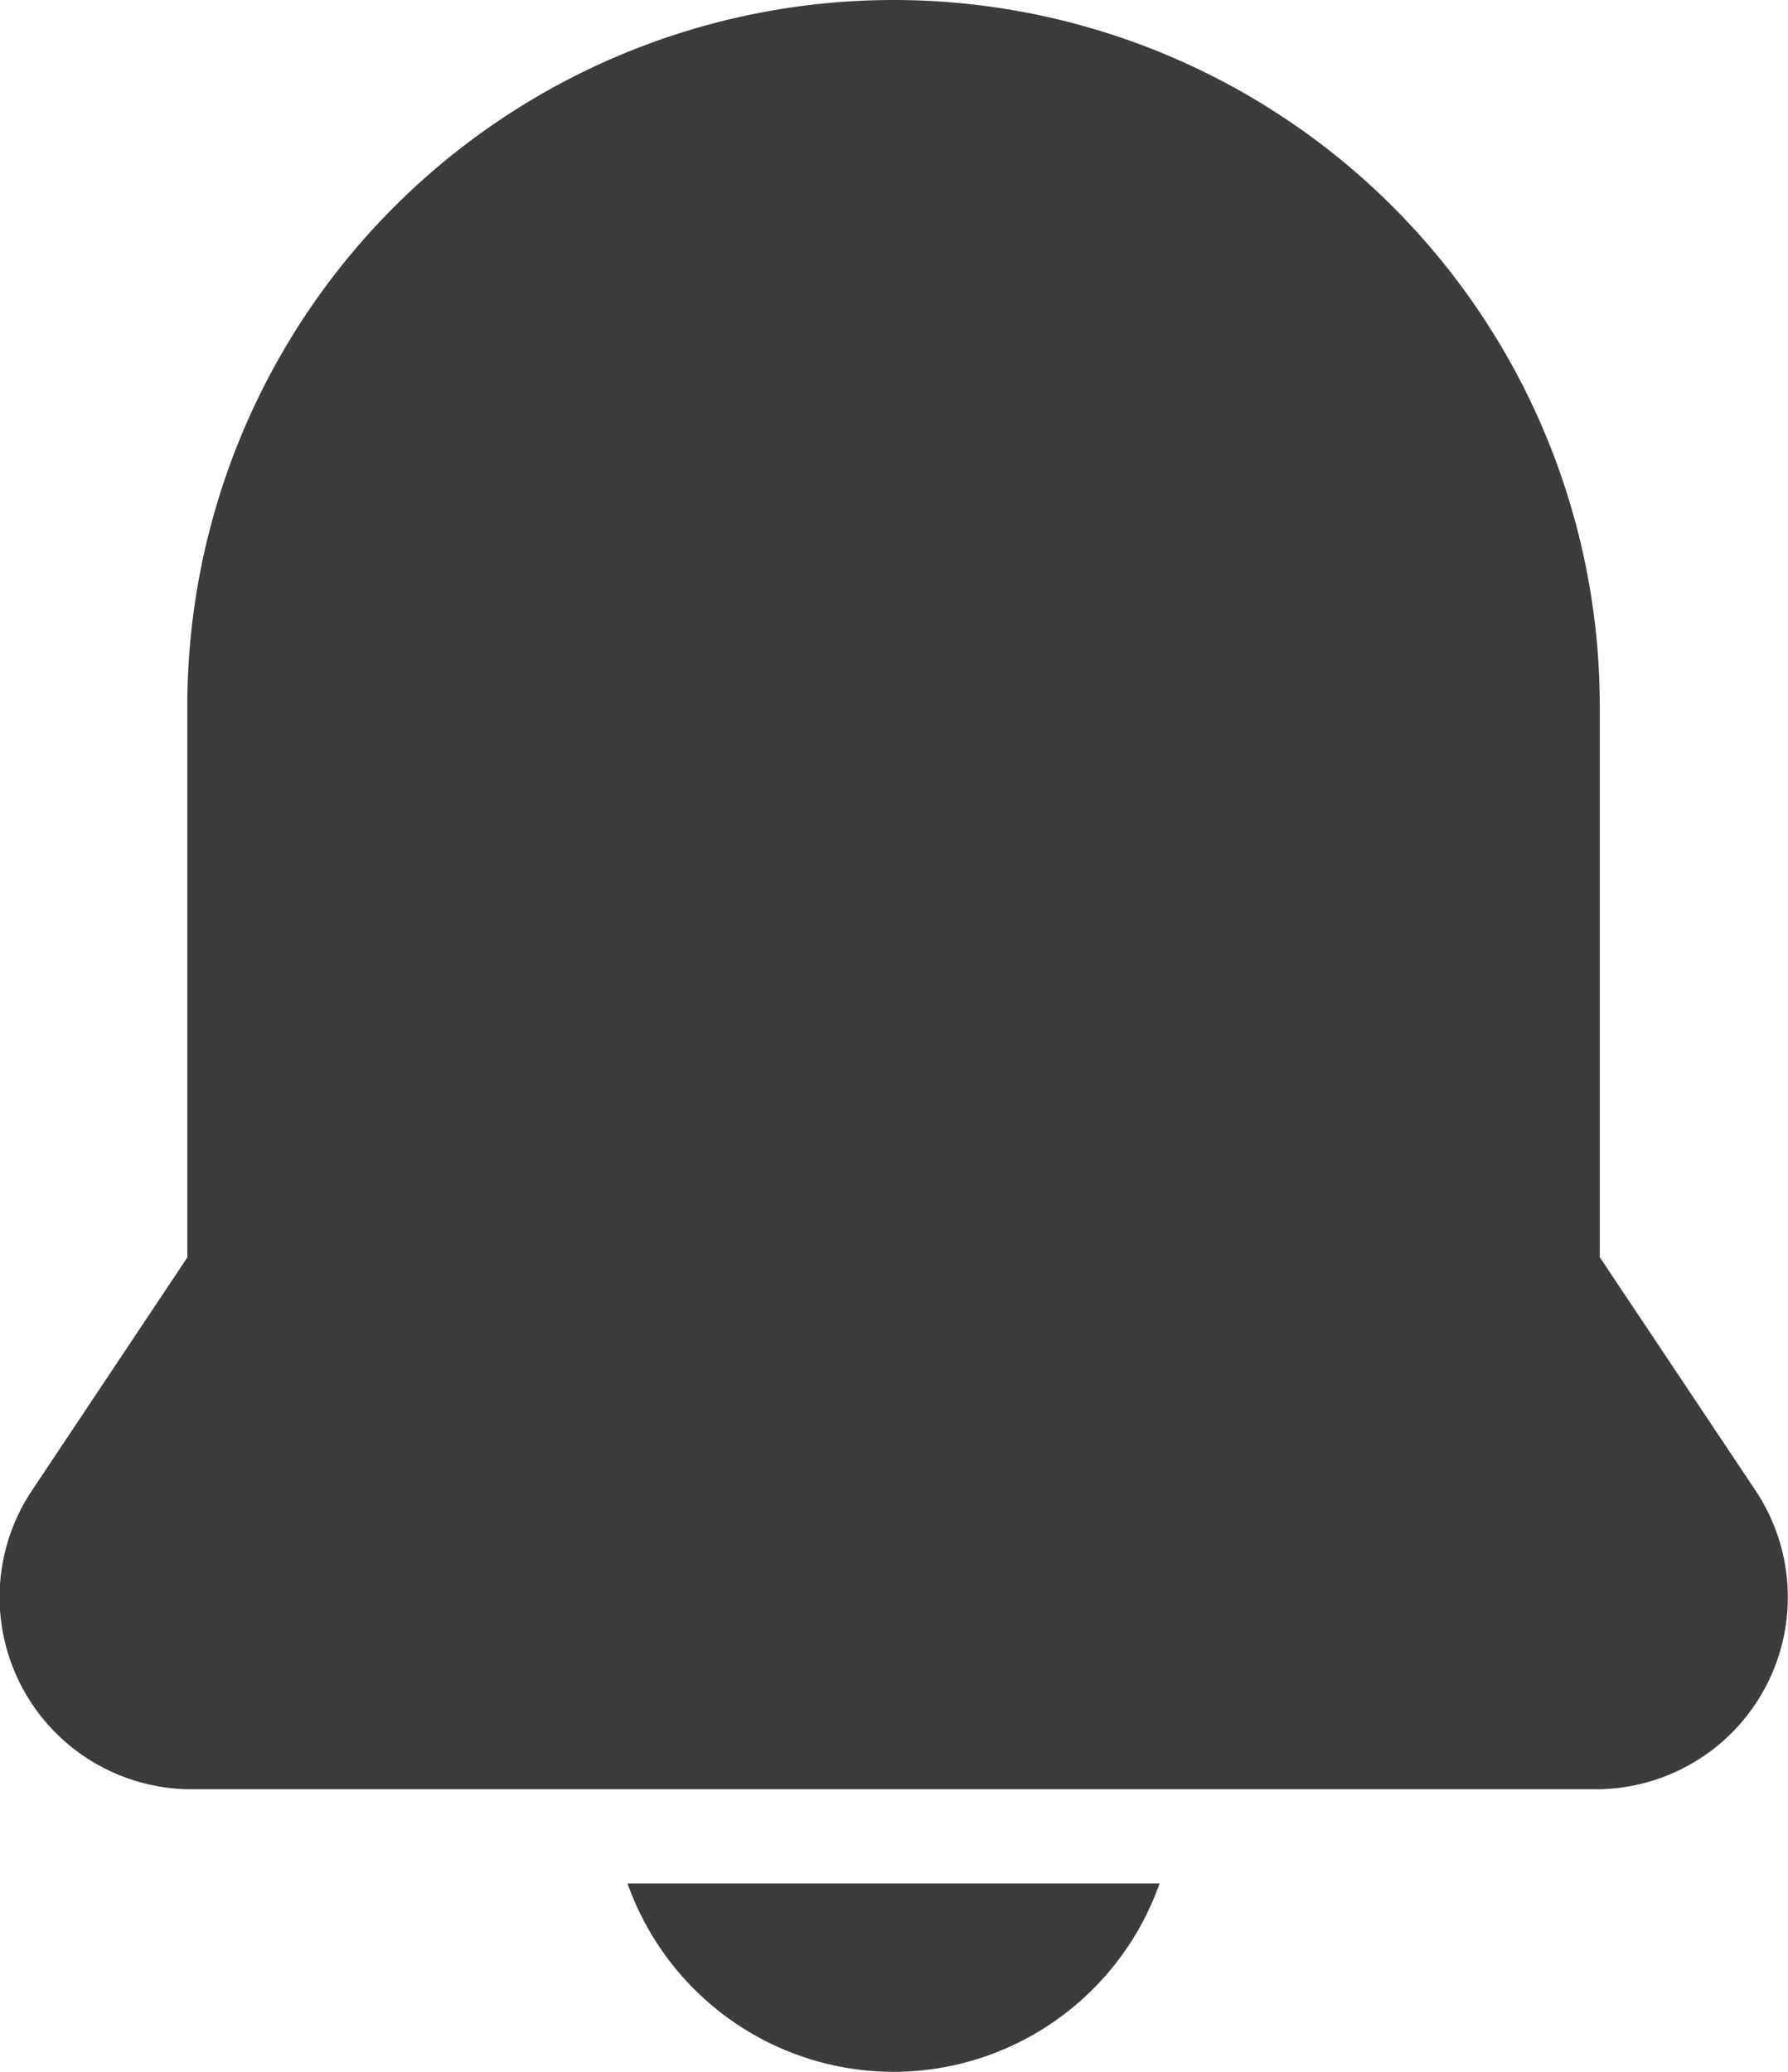 <svg xmlns="http://www.w3.org/2000/svg" width="22.059" height="25.559" viewBox="0 0 22.059 25.559"><g transform="translate(-5.023 -2)"><path d="M16.047,2a8.713,8.713,0,0,0-8.713,8.713v6.8L5.4,20.414a2.37,2.37,0,0,0,1.969,3.66H24.72A2.37,2.37,0,0,0,26.689,20.4L24.76,17.51v-6.8A8.713,8.713,0,0,0,16.047,2Z" transform="translate(0)" fill="#3c3c3b"/><path d="M21.632,44.324A3.485,3.485,0,0,0,24.914,42H18.35A3.485,3.485,0,0,0,21.632,44.324Z" transform="translate(-5.585 -16.764)" fill="#3c3c3b"/></g></svg>